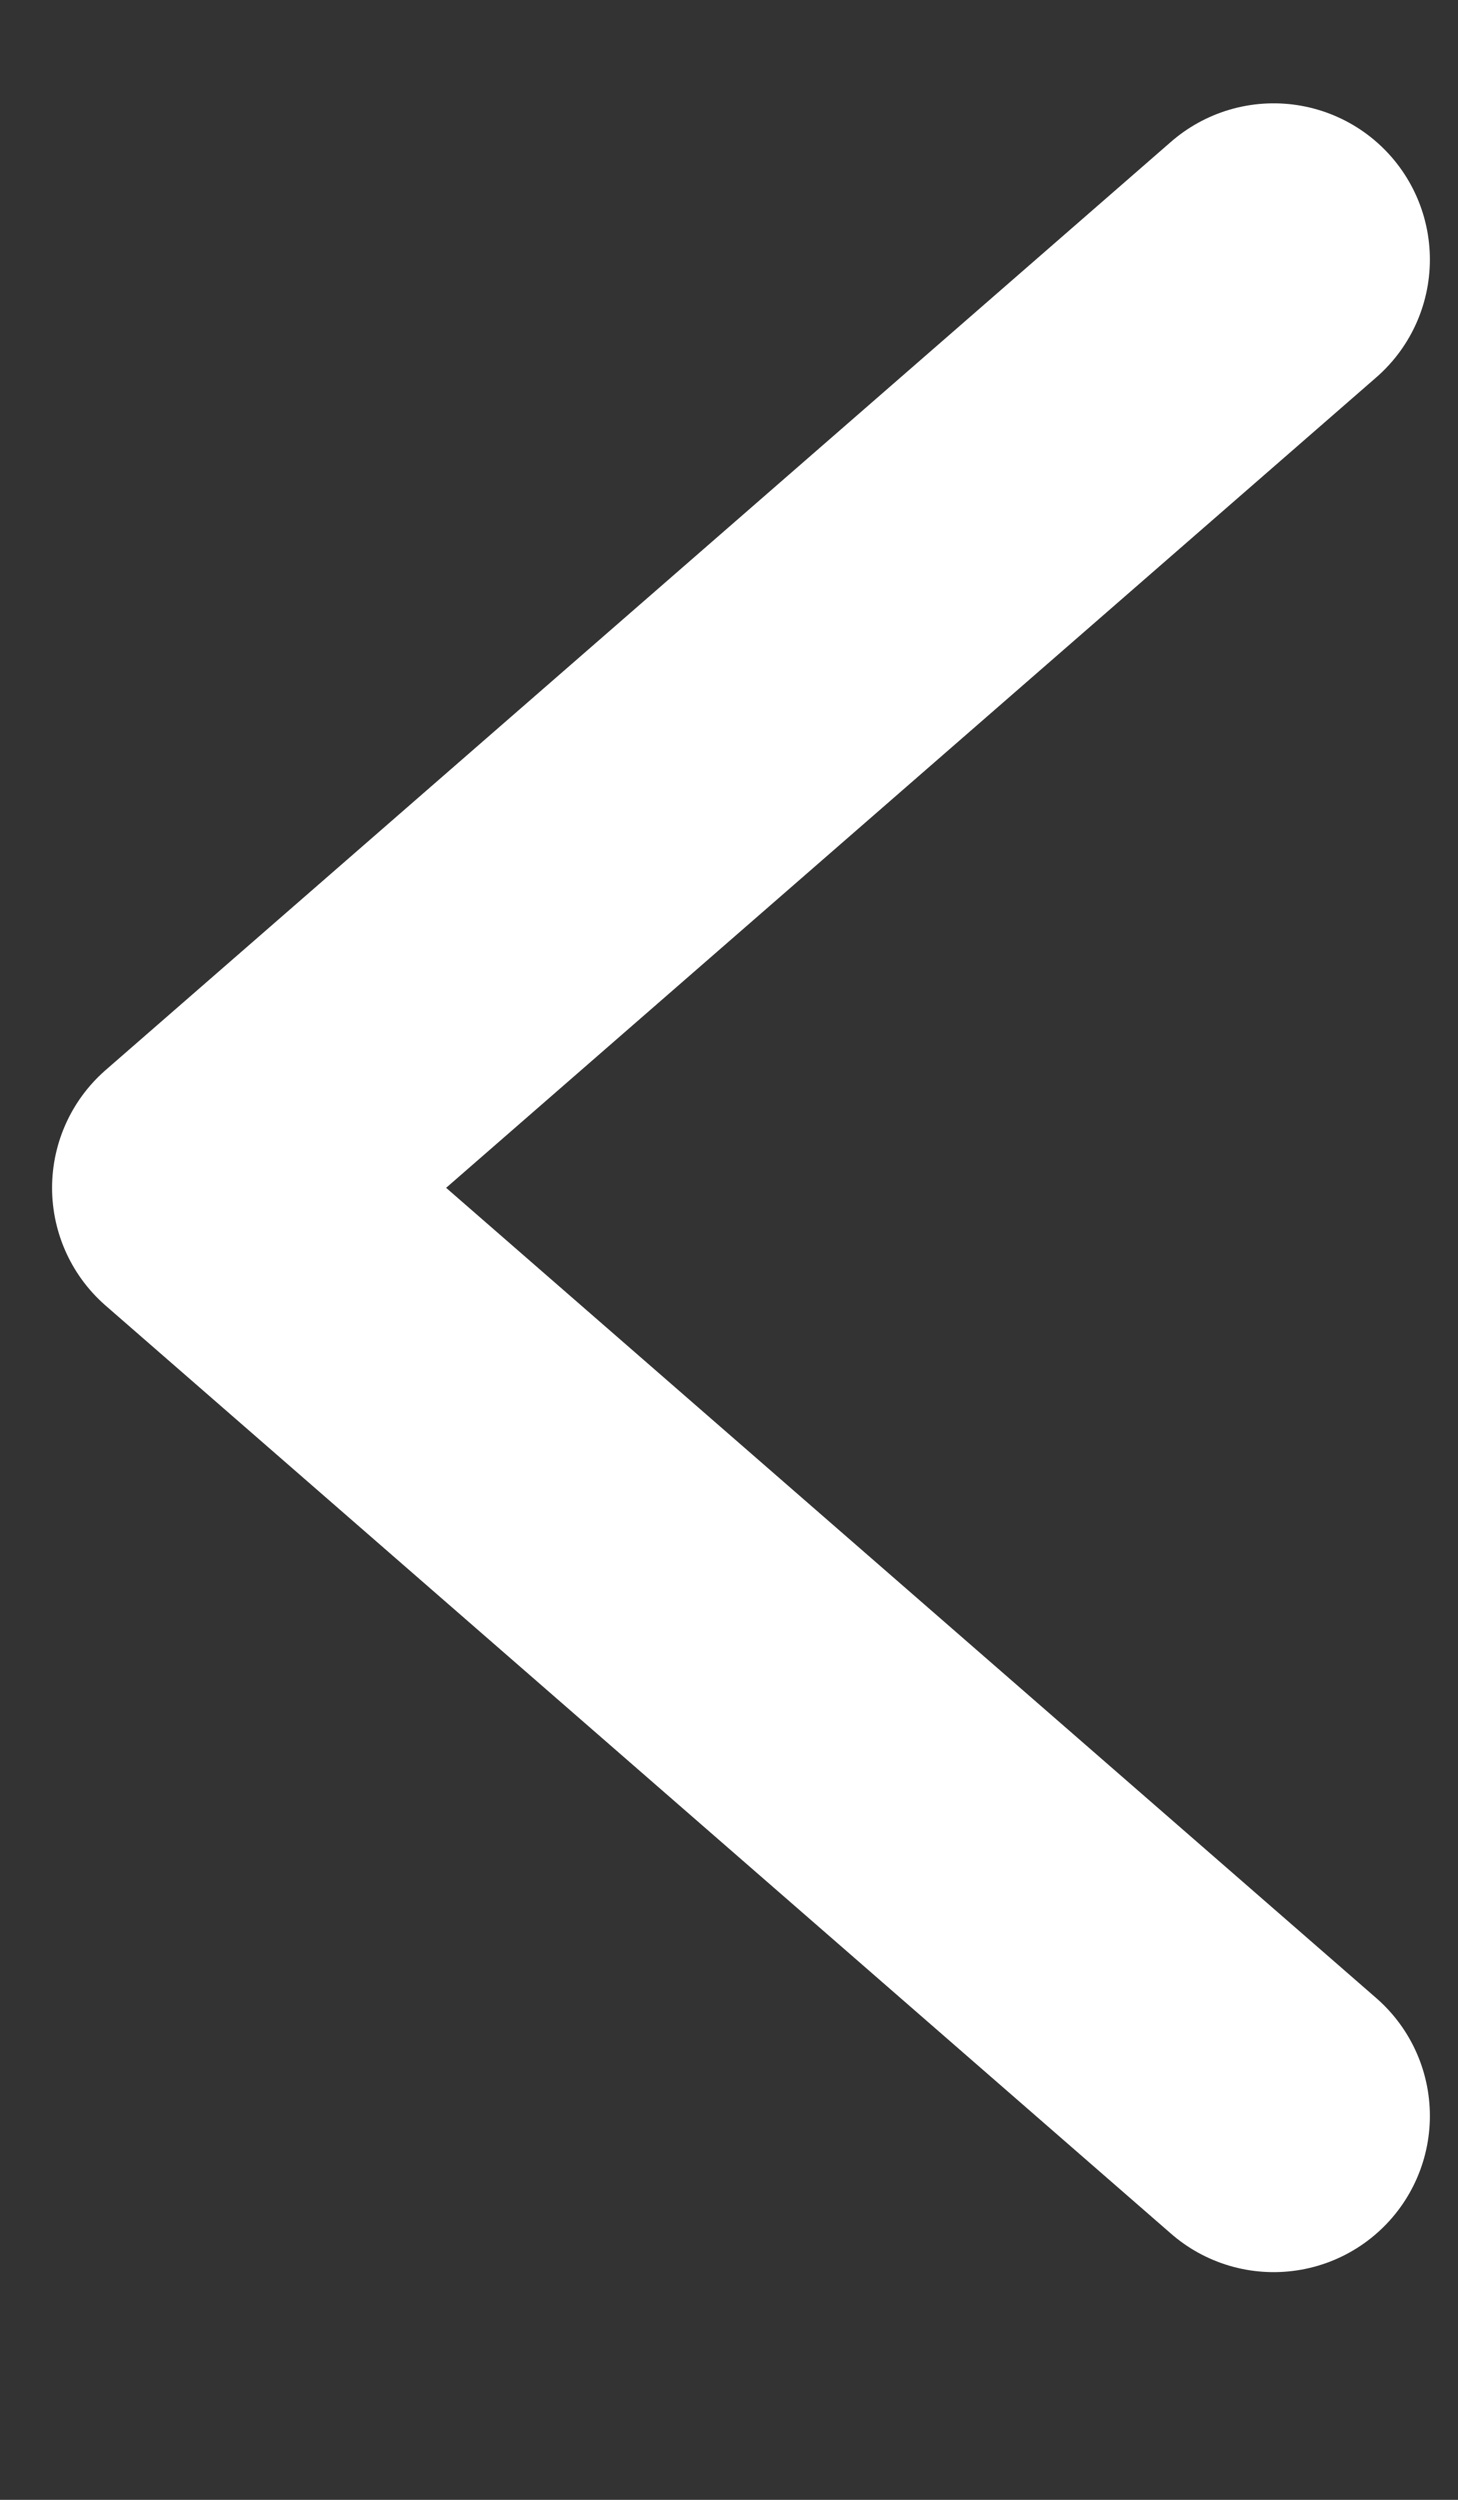 <svg width="7" height="12" viewBox="0 0 7 12" fill="none" xmlns="http://www.w3.org/2000/svg">
<rect x="0" y="0" width="7" height="12" fill="#333333" stroke="none"/>
<path d="M6.115 1.246L1 5.702L6.115 10.157" stroke="white" stroke-width="1.5" stroke-linecap="round" stroke-linejoin="round"/>
</svg>
